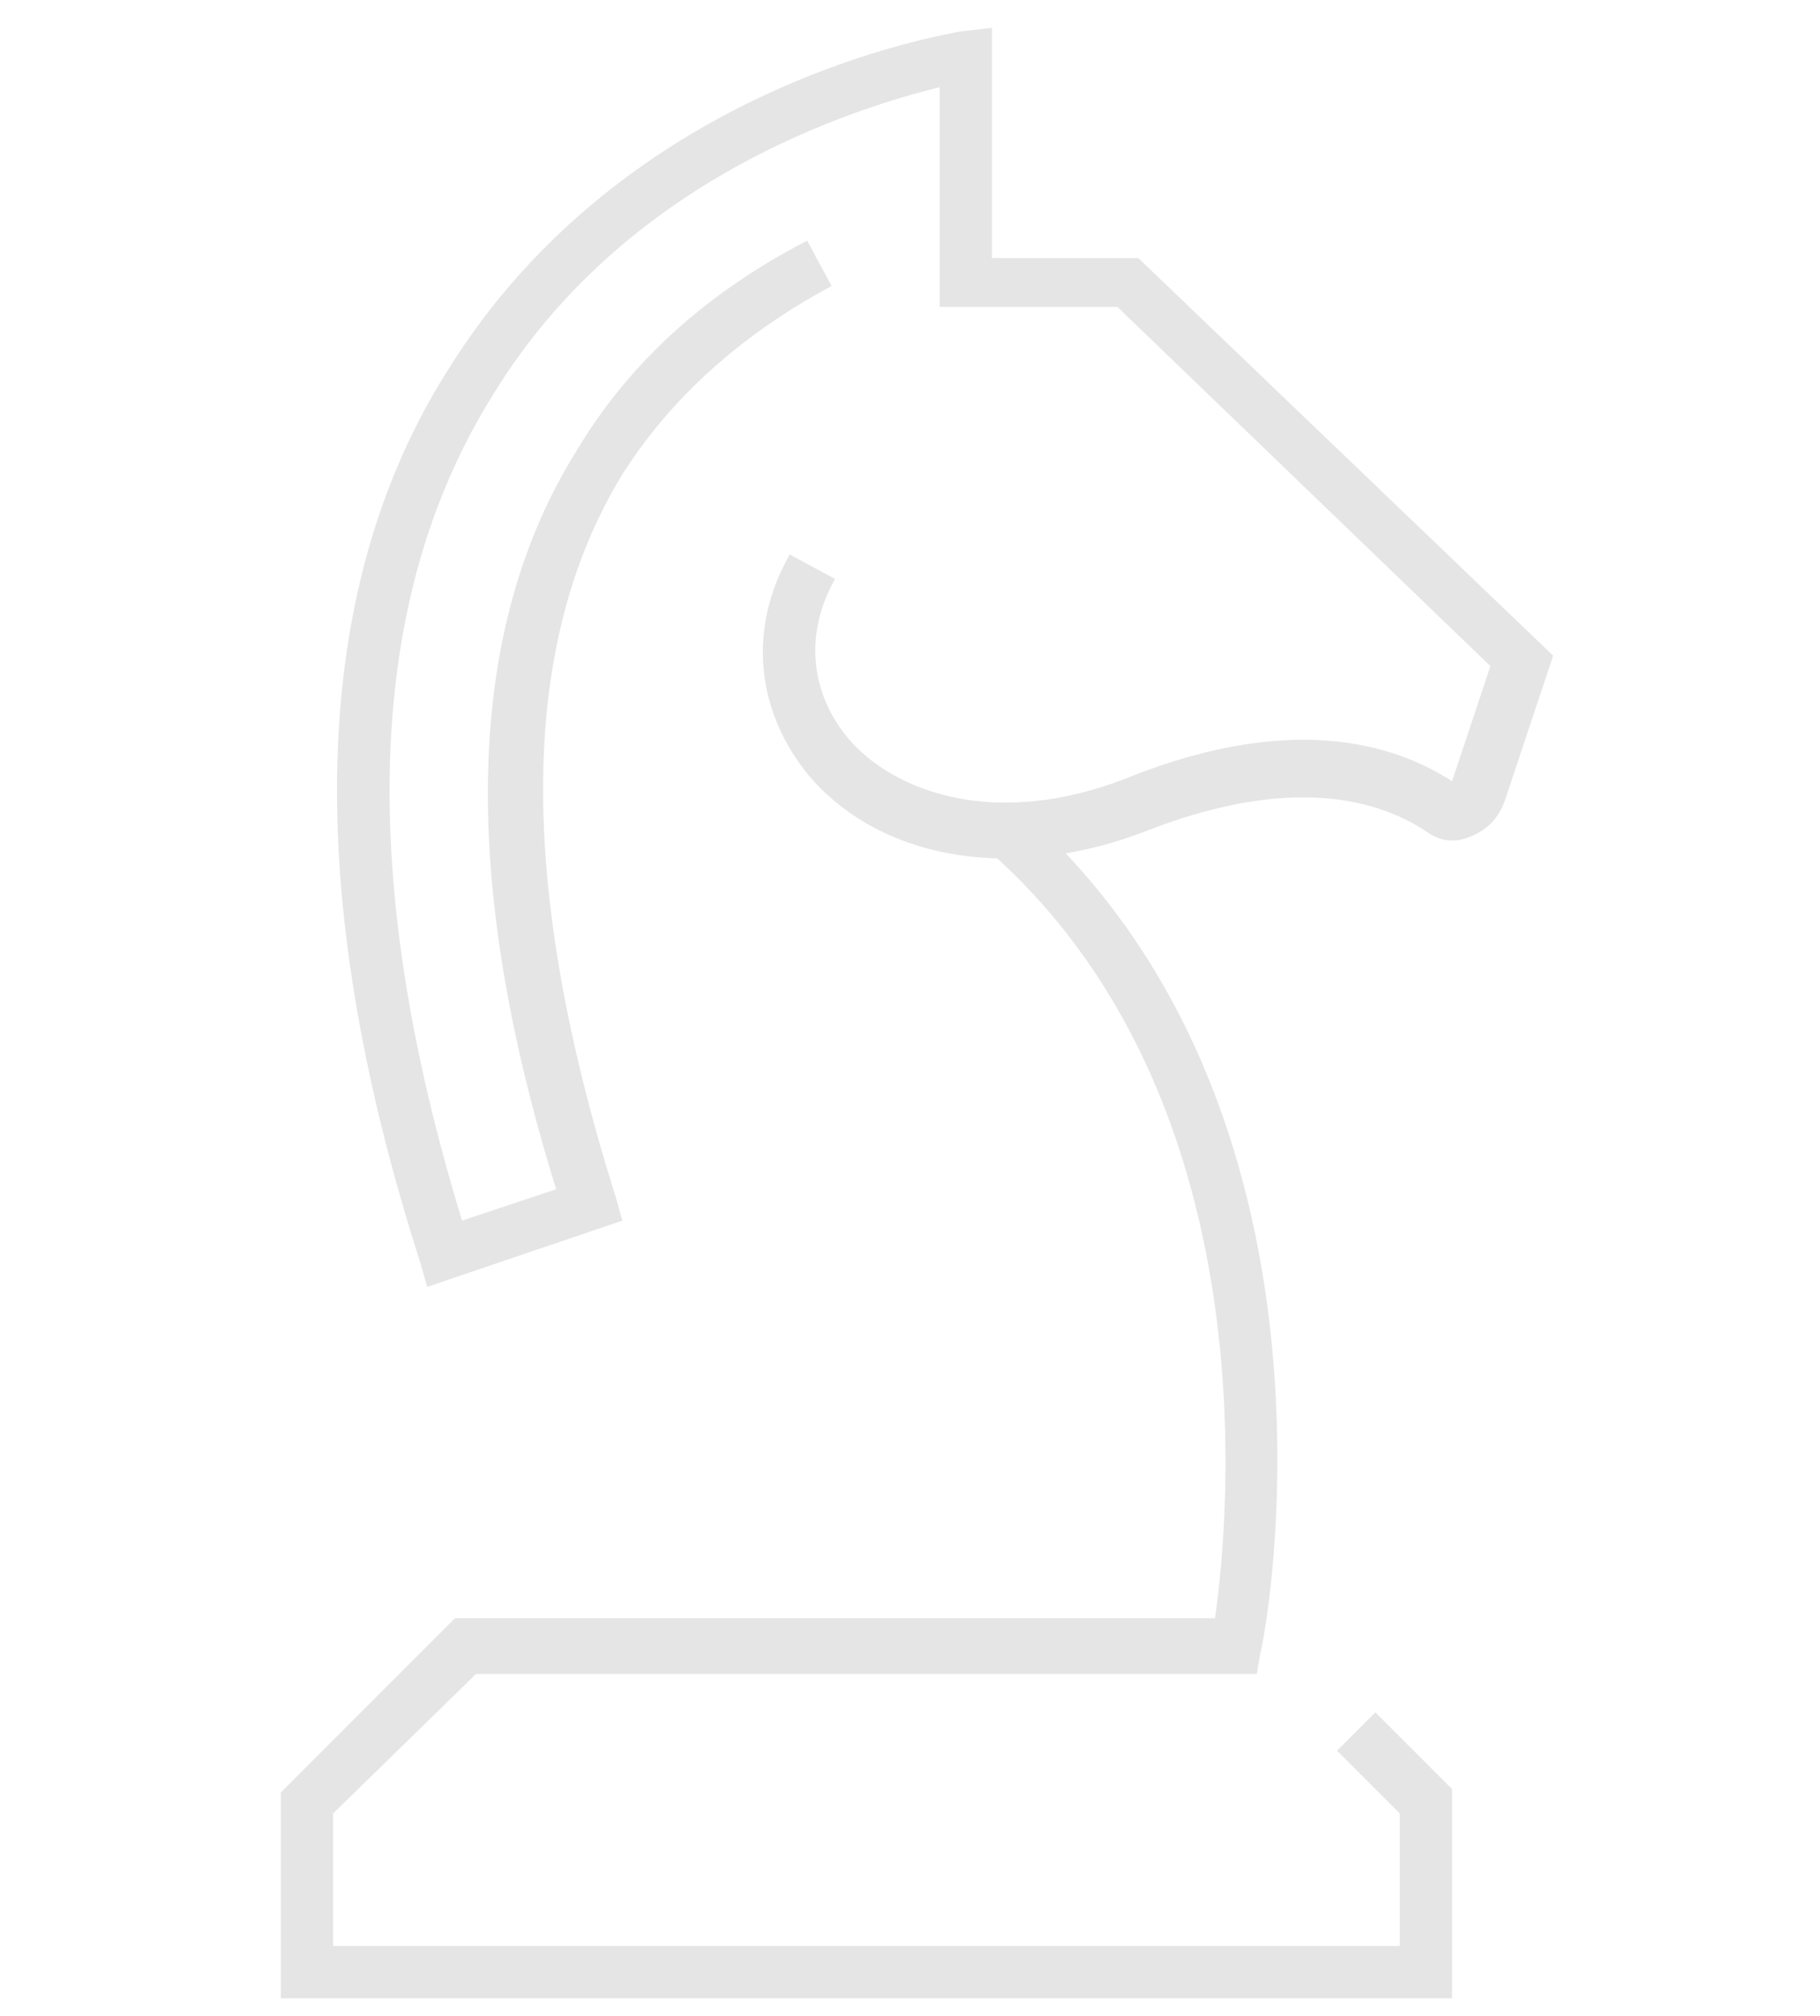 <svg xmlns:xlink="http://www.w3.org/1999/xlink" xmlns="http://www.w3.org/2000/svg" class="icon" width="411"  height="455" ><defs><symbol id="icon-horse" viewBox="0 0 36.9 57.8" xml:space="preserve">
<path class="st0" d="M33.9 57.3H.4v-5.9l5-5h21.8c.4-2.8 1.6-15-6.6-22.1l1-1.1c9.8 8.6 7.1 23.5 6.9 24.2l-.1.6H6l-4.1 4v3.8h30.6V52l-1.8-1.8 1.1-1.1 2.2 2.2v6z"></path>
<path class="st0" d="M4.6 36.9l-.2-.7C1 25.6 1.2 16.9 5.2 10.6 10.3 2.4 19.5 1 19.9.9l.9-.1v6.6H25l11.9 11.4-1.4 4.2c-.2.5-.5.8-1 1-.5.2-.9.1-1.3-.2-1.1-.7-3.5-1.7-7.9 0-3.8 1.5-7.6.9-9.7-1.5-1.6-1.9-1.8-4.3-.6-6.4l1.3.7c-.9 1.6-.7 3.3.4 4.6 1.3 1.5 4.2 2.6 8 1.1 5-2 7.9-.8 9.3.1l1.1-3.3L24.4 8.8h-5.1V2.5c-2.4.6-9 2.6-12.8 8.8-3.7 5.9-3.9 13.9-.9 23.7l2.7-.9c-2.8-9-2.6-16.1.6-21.2 1.5-2.5 3.7-4.5 6.6-6l.7 1.3c-2.6 1.4-4.6 3.2-6 5.4-3 4.9-3 11.8-.2 20.7l.2.7-5.6 1.9z"></path>
</symbol></defs><use xlink:href="#icon-horse" fill="#E5E5E5"></use></svg>